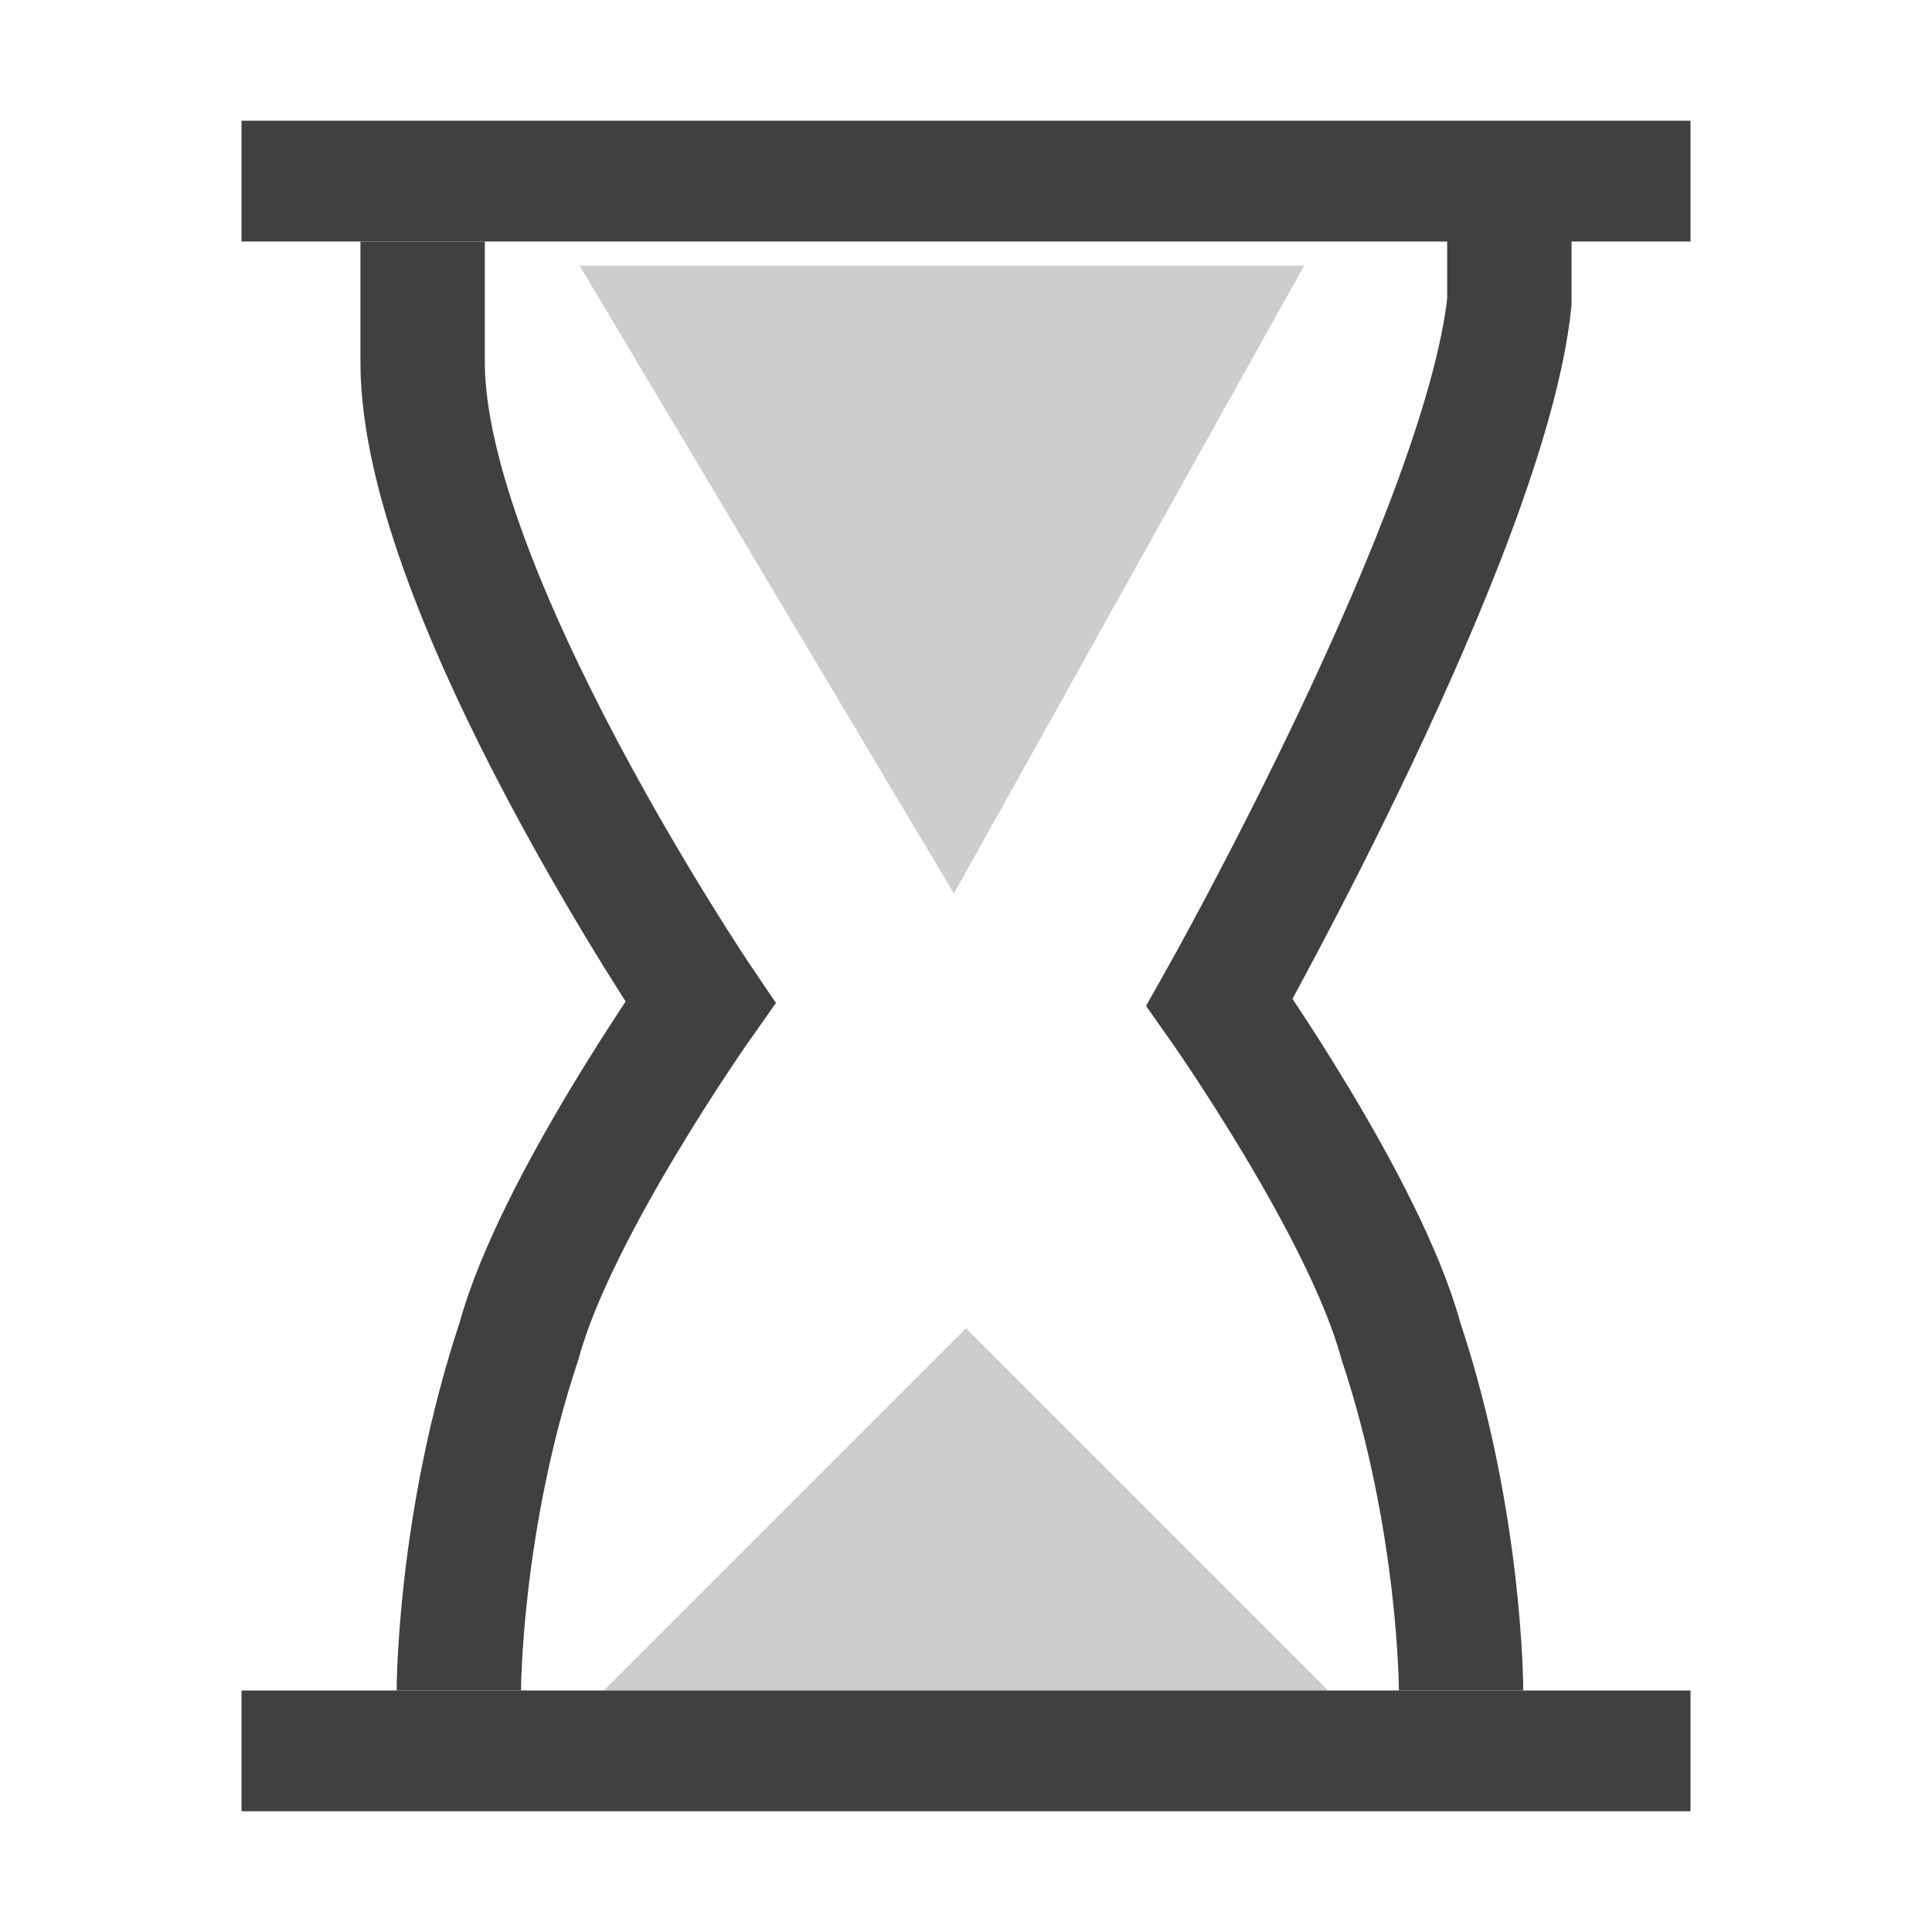 <?xml version="1.0" encoding="utf-8"?>
<!-- Generator: Adobe Illustrator 20.1.0, SVG Export Plug-In . SVG Version: 6.00 Build 0)  -->
<svg version="1.1" id="Layer_1" xmlns="http://www.w3.org/2000/svg" xmlns:xlink="http://www.w3.org/1999/xlink" x="0px" y="0px"
	 viewBox="0 0 16 16" style="enable-background:new 0 0 16 16;" xml:space="preserve">
<style type="text/css">
	.st0{fill:none;stroke:#F7A808;stroke-miterlimit:10;}
	.st1{fill:#404040;}
	.st2{fill:#CDCDCD;}
	.st3{fill:none;}
	.st4{fill:none;stroke:#404040;stroke-width:1.03;stroke-miterlimit:10;}
</style>
<path class="st0" d="M-16,9L-16,9"/>
<rect x="2" y="1" class="st1" width="12" height="1"/>
<polygon class="st2" points="5,14 11,14 8,11 "/>
<rect class="st3" width="16" height="16"/>
<rect class="st3" width="16" height="16"/>
<rect x="2" y="14" class="st1" width="12" height="1"/>
<polygon class="st2" points="4.8,2.2 10.8,2.2 7.9,7.4 "/>
<g>
	<path class="st4" d="M3.5,2v1c0,1.9,2.3,5.3,2.3,5.3S4.6,10,4.3,11.1C3.8,12.6,3.8,14,3.8,14"/>
	<path class="st4" d="M12.5,1.9v0.6c-0.2,1.9-2.4,5.8-2.4,5.8s1.2,1.7,1.5,2.8c0.5,1.5,0.5,2.9,0.5,2.9"/>
</g>
</svg>
